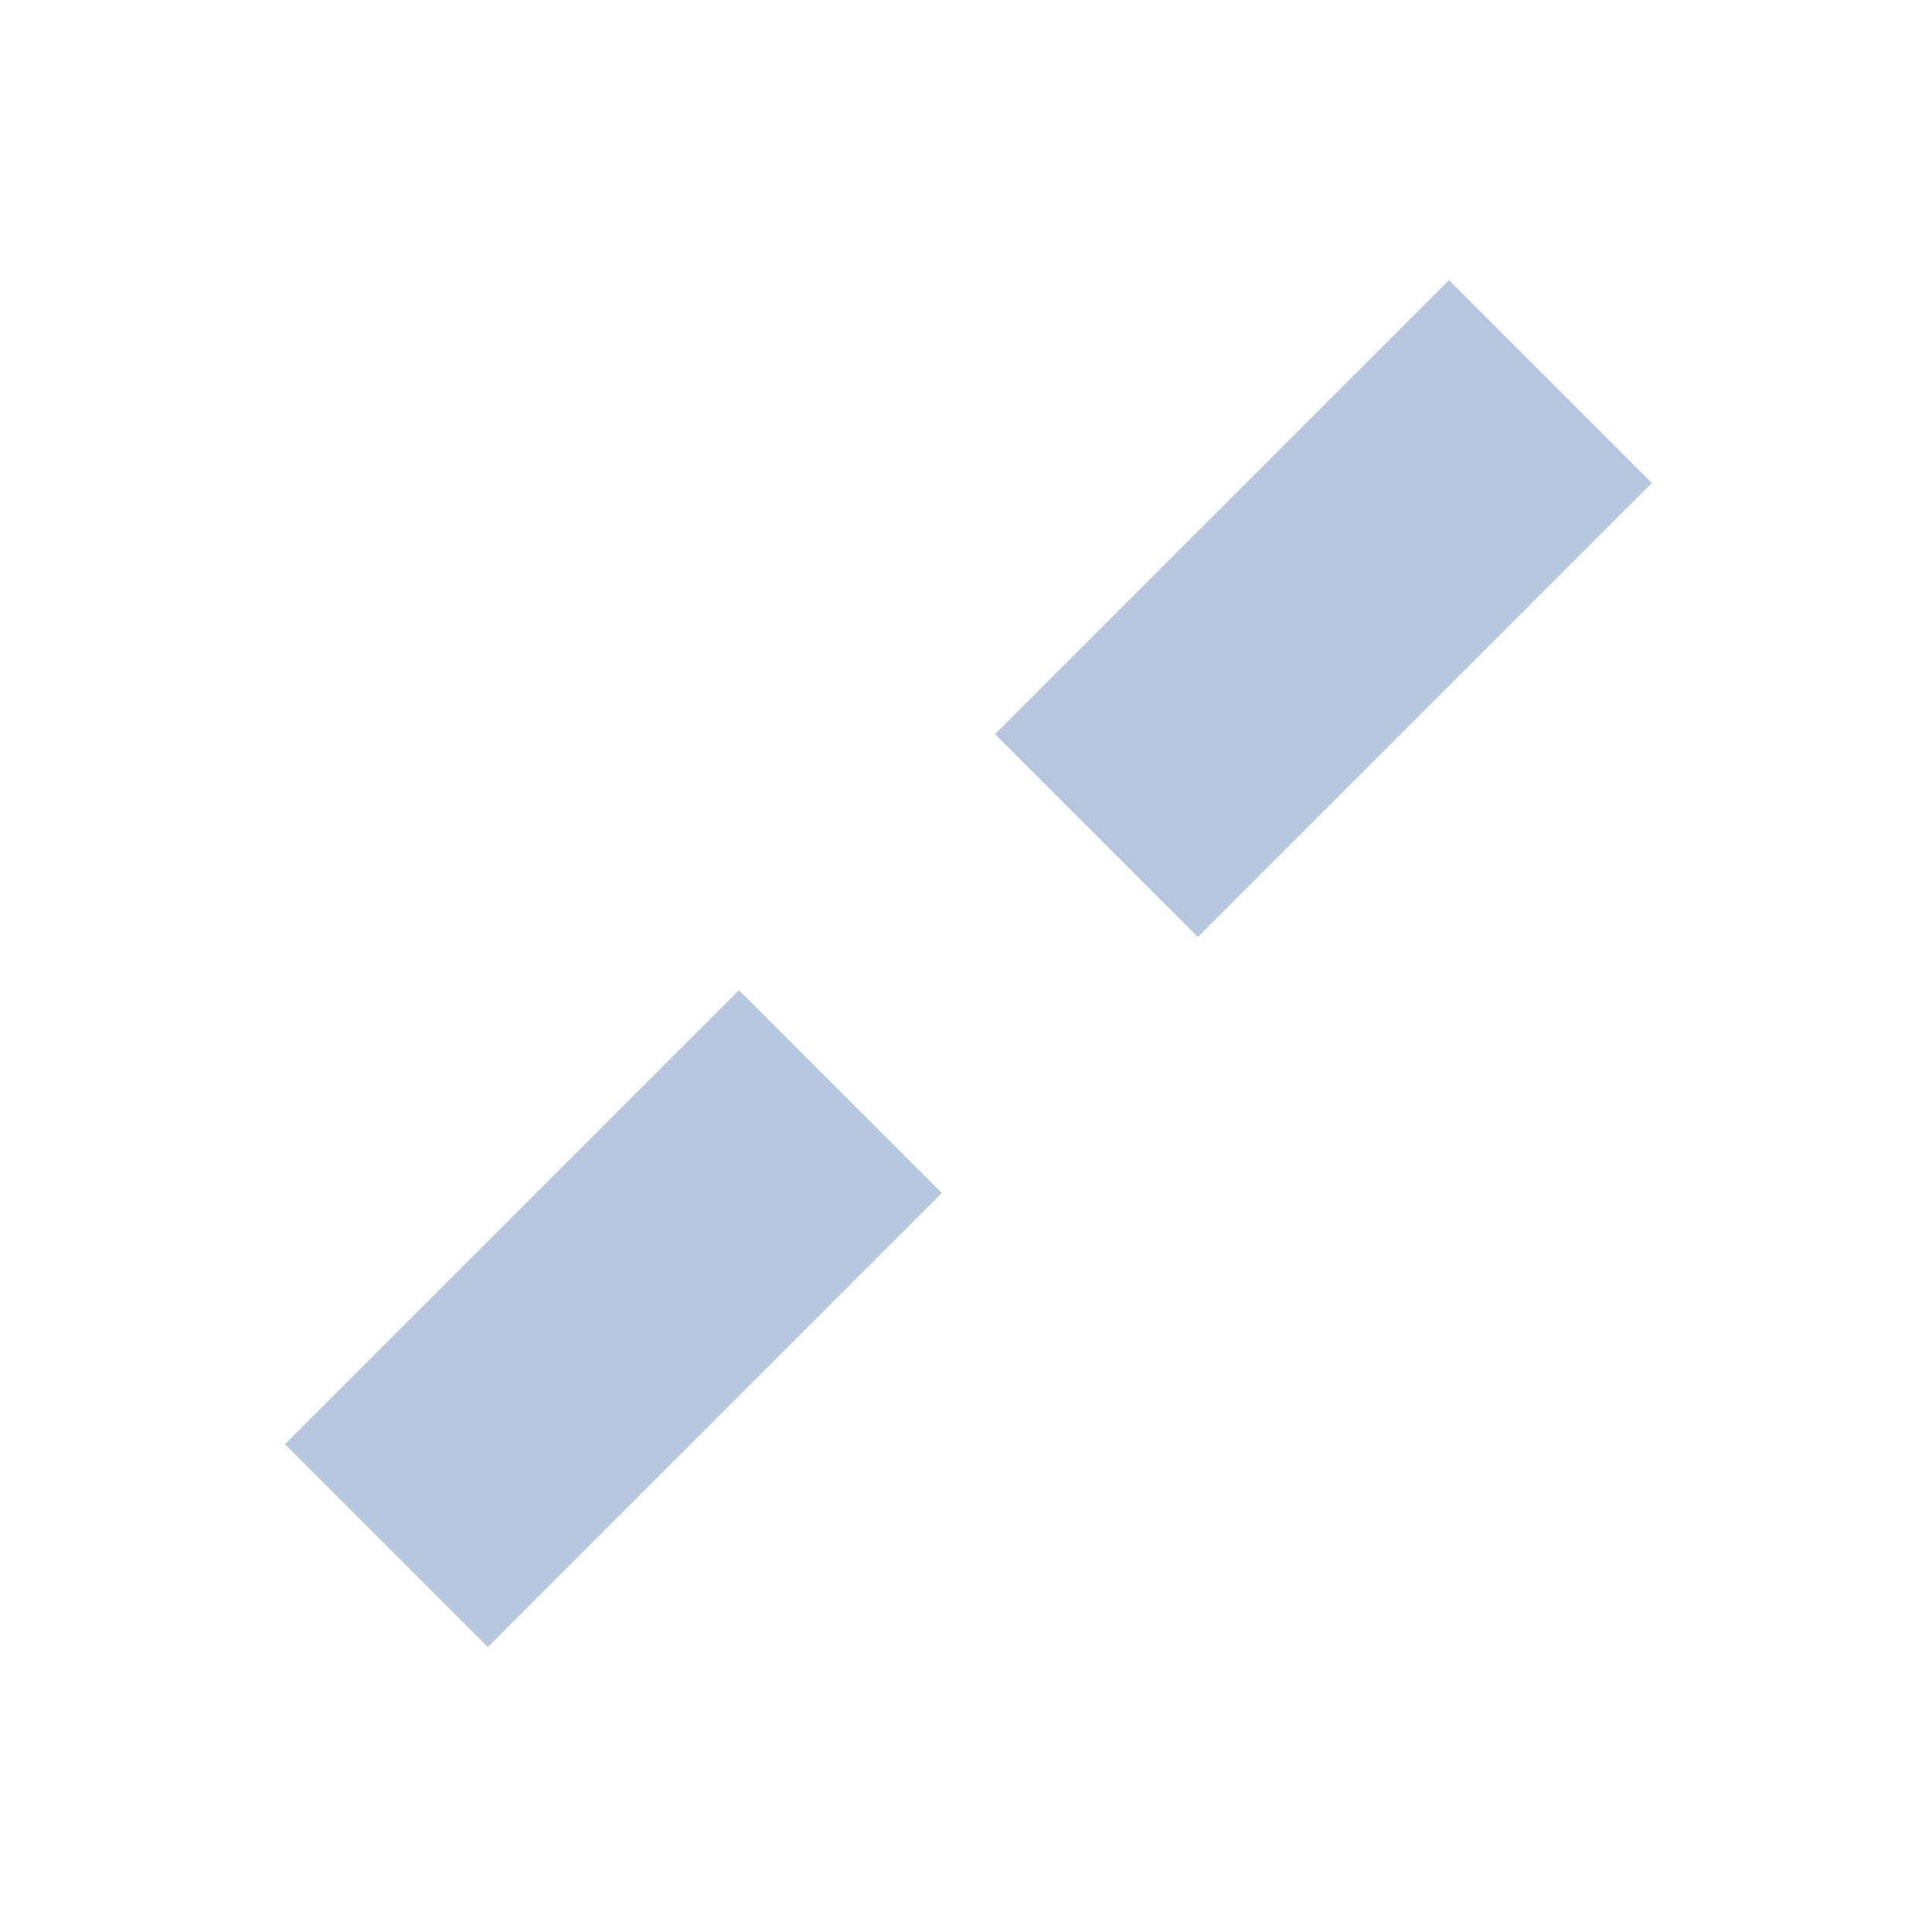 <?xml version="1.0" encoding="utf-8"?>
<!-- Generator: Adobe Illustrator 24.0.1, SVG Export Plug-In . SVG Version: 6.00 Build 0)  -->
<svg version="1.1" id="Layer_1" xmlns="http://www.w3.org/2000/svg" xmlns:xlink="http://www.w3.org/1999/xlink" x="0px" y="0px"
	 viewBox="0 0 40 40" style="enable-background:new 0 0 40 40;" xml:space="preserve">
<path id="dry_2_" style="fill:#B5C6DE;" d="M5.9,29.9l9.4-9.4l4.2,4.2l-9.4,9.4L5.9,29.9z M20.6,15.2L30,5.8l4.2,4.2l-9.4,9.4
	L20.6,15.2z"/>
</svg>
